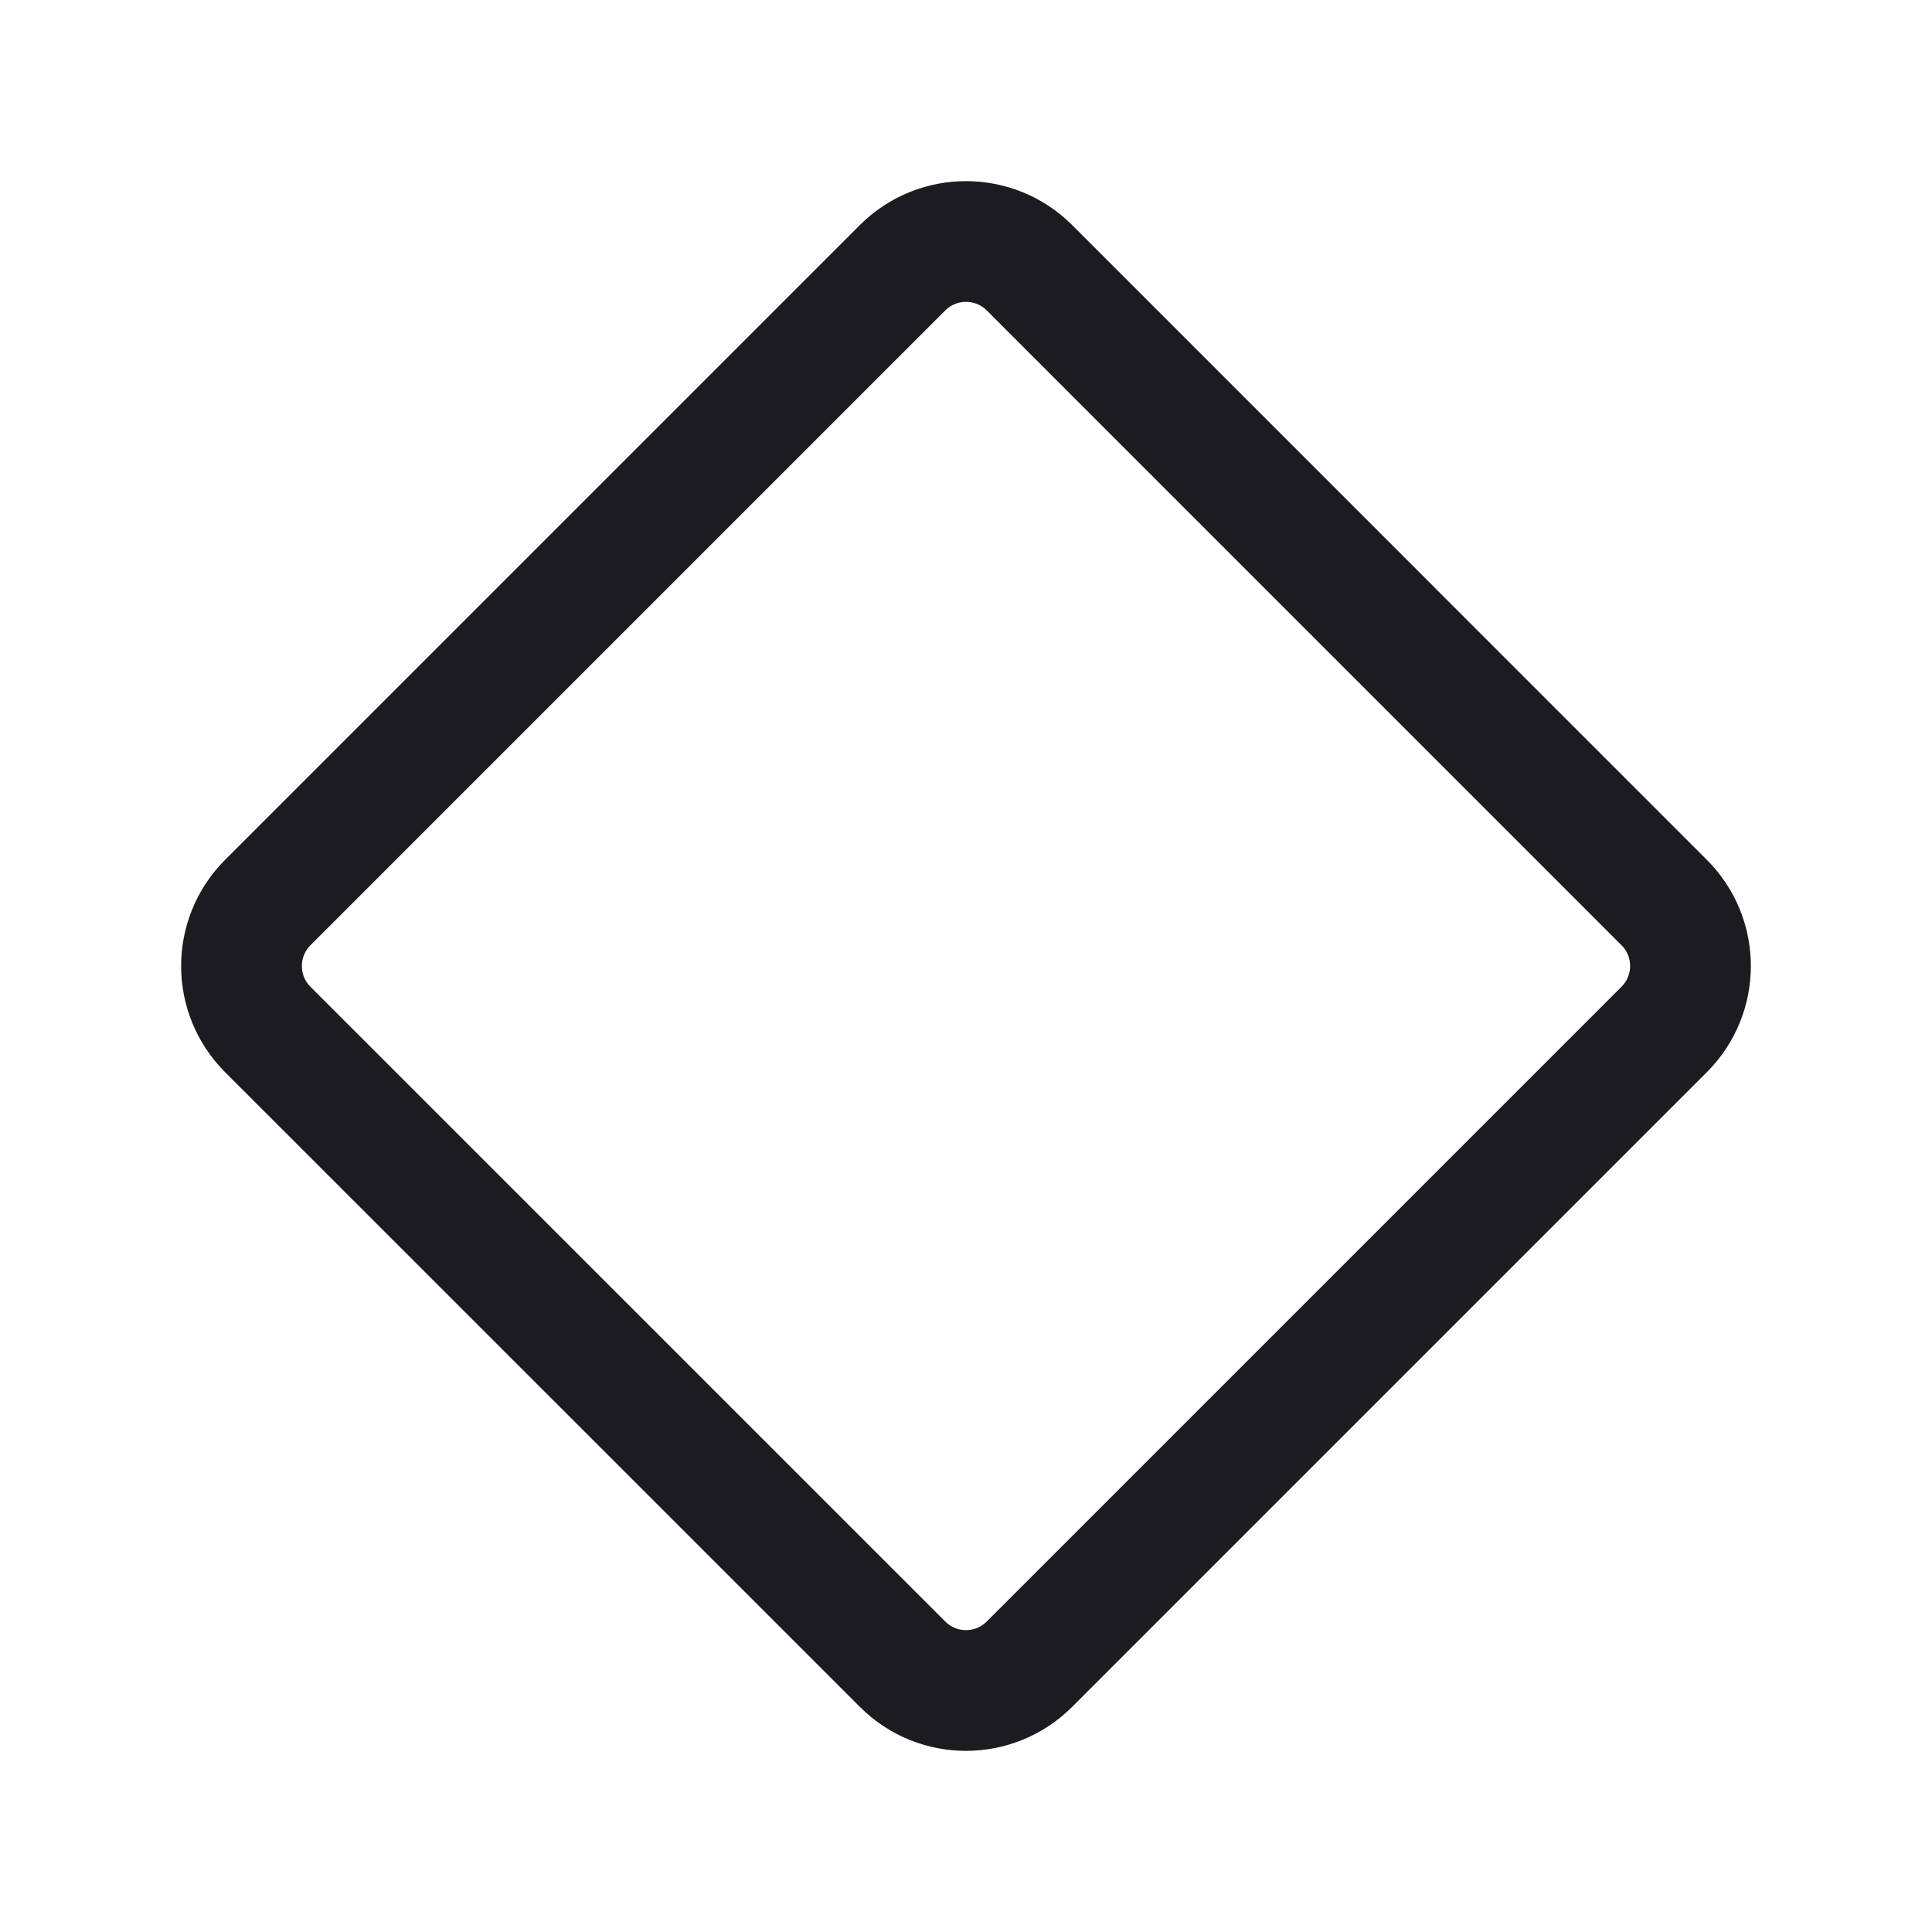 <svg width="32" height="32" viewBox="0 0 32 32" fill="none" xmlns="http://www.w3.org/2000/svg">
<path d="M4.435 17.051C3.855 16.471 3.855 15.529 4.435 14.949L14.949 4.435C15.529 3.855 16.471 3.855 17.051 4.435L27.564 14.949C28.145 15.529 28.145 16.471 27.564 17.051L17.051 27.564C16.471 28.145 15.529 28.145 14.949 27.564L4.435 17.051Z" stroke="#1C1B1F" stroke-width="2" stroke-linejoin="round"/>
</svg>
